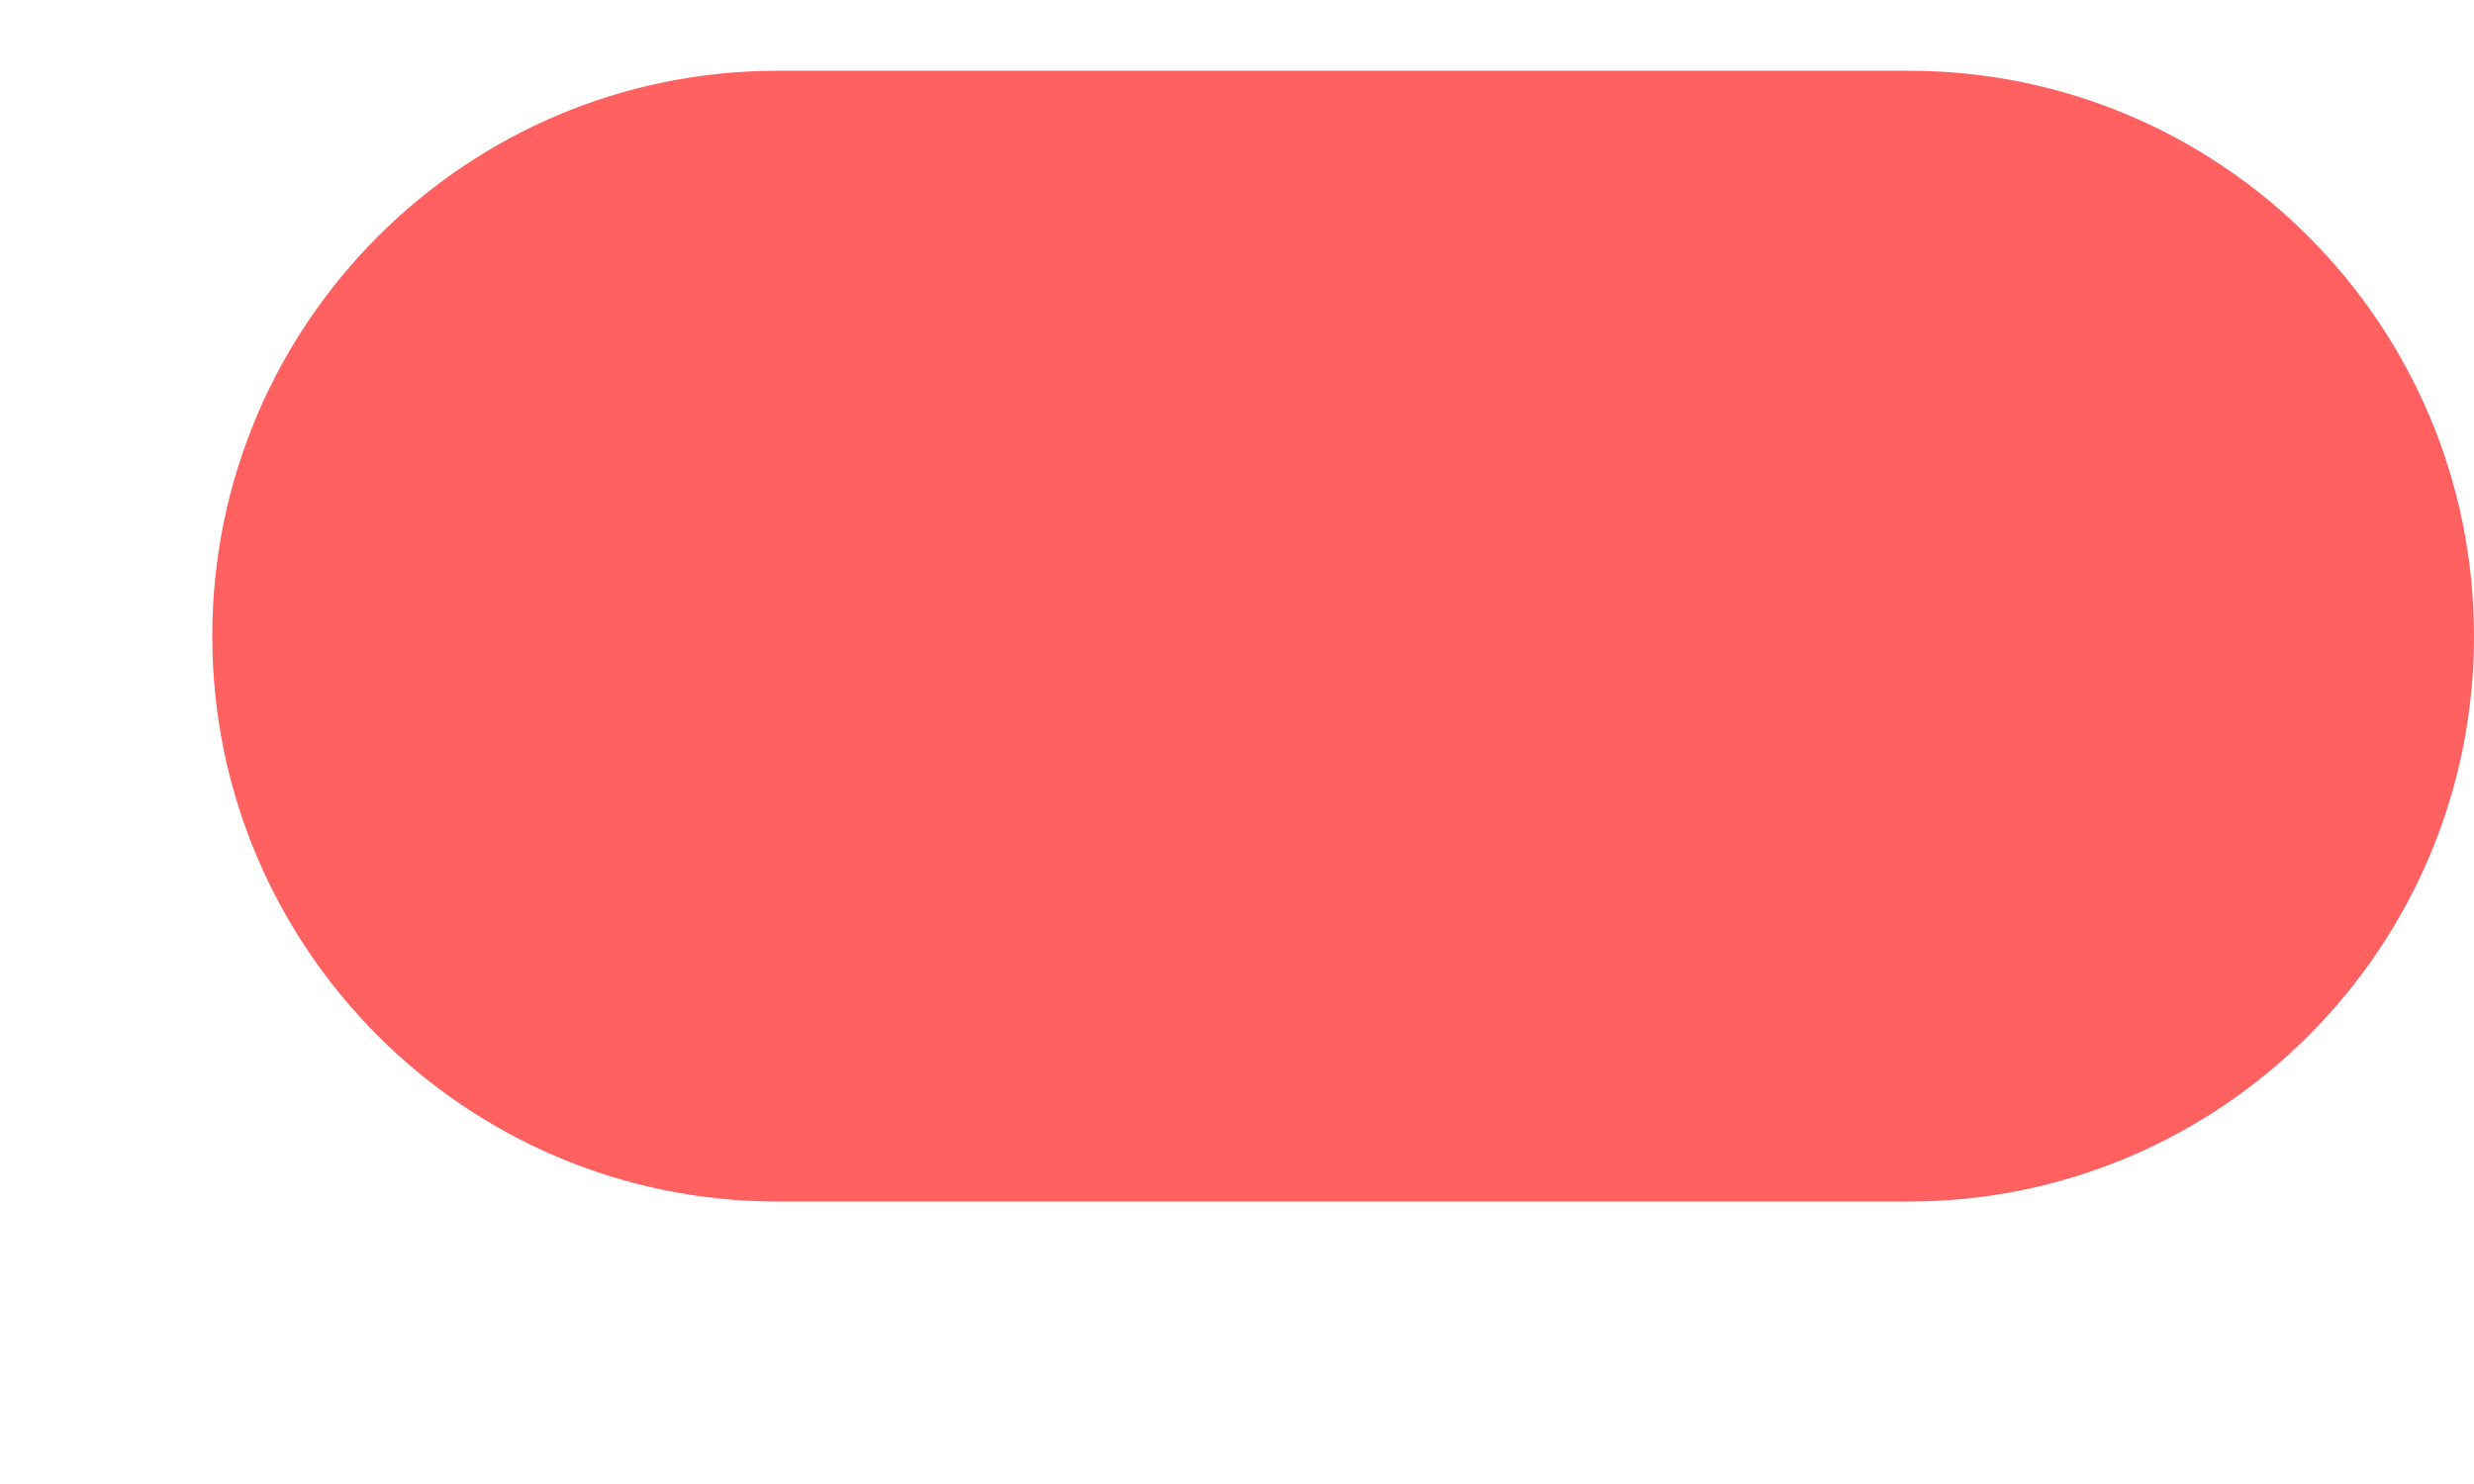 <svg width="5" height="3" viewBox="0 0 5 3" fill="none" xmlns="http://www.w3.org/2000/svg">
<path d="M5 1.286C5 0.655 4.488 0.143 3.857 0.143H1.572C0.941 0.143 0.429 0.655 0.429 1.286C0.429 1.917 0.941 2.429 1.572 2.429H3.857C4.488 2.429 5 1.917 5 1.286Z" fill="#FF6161"/>
</svg>
